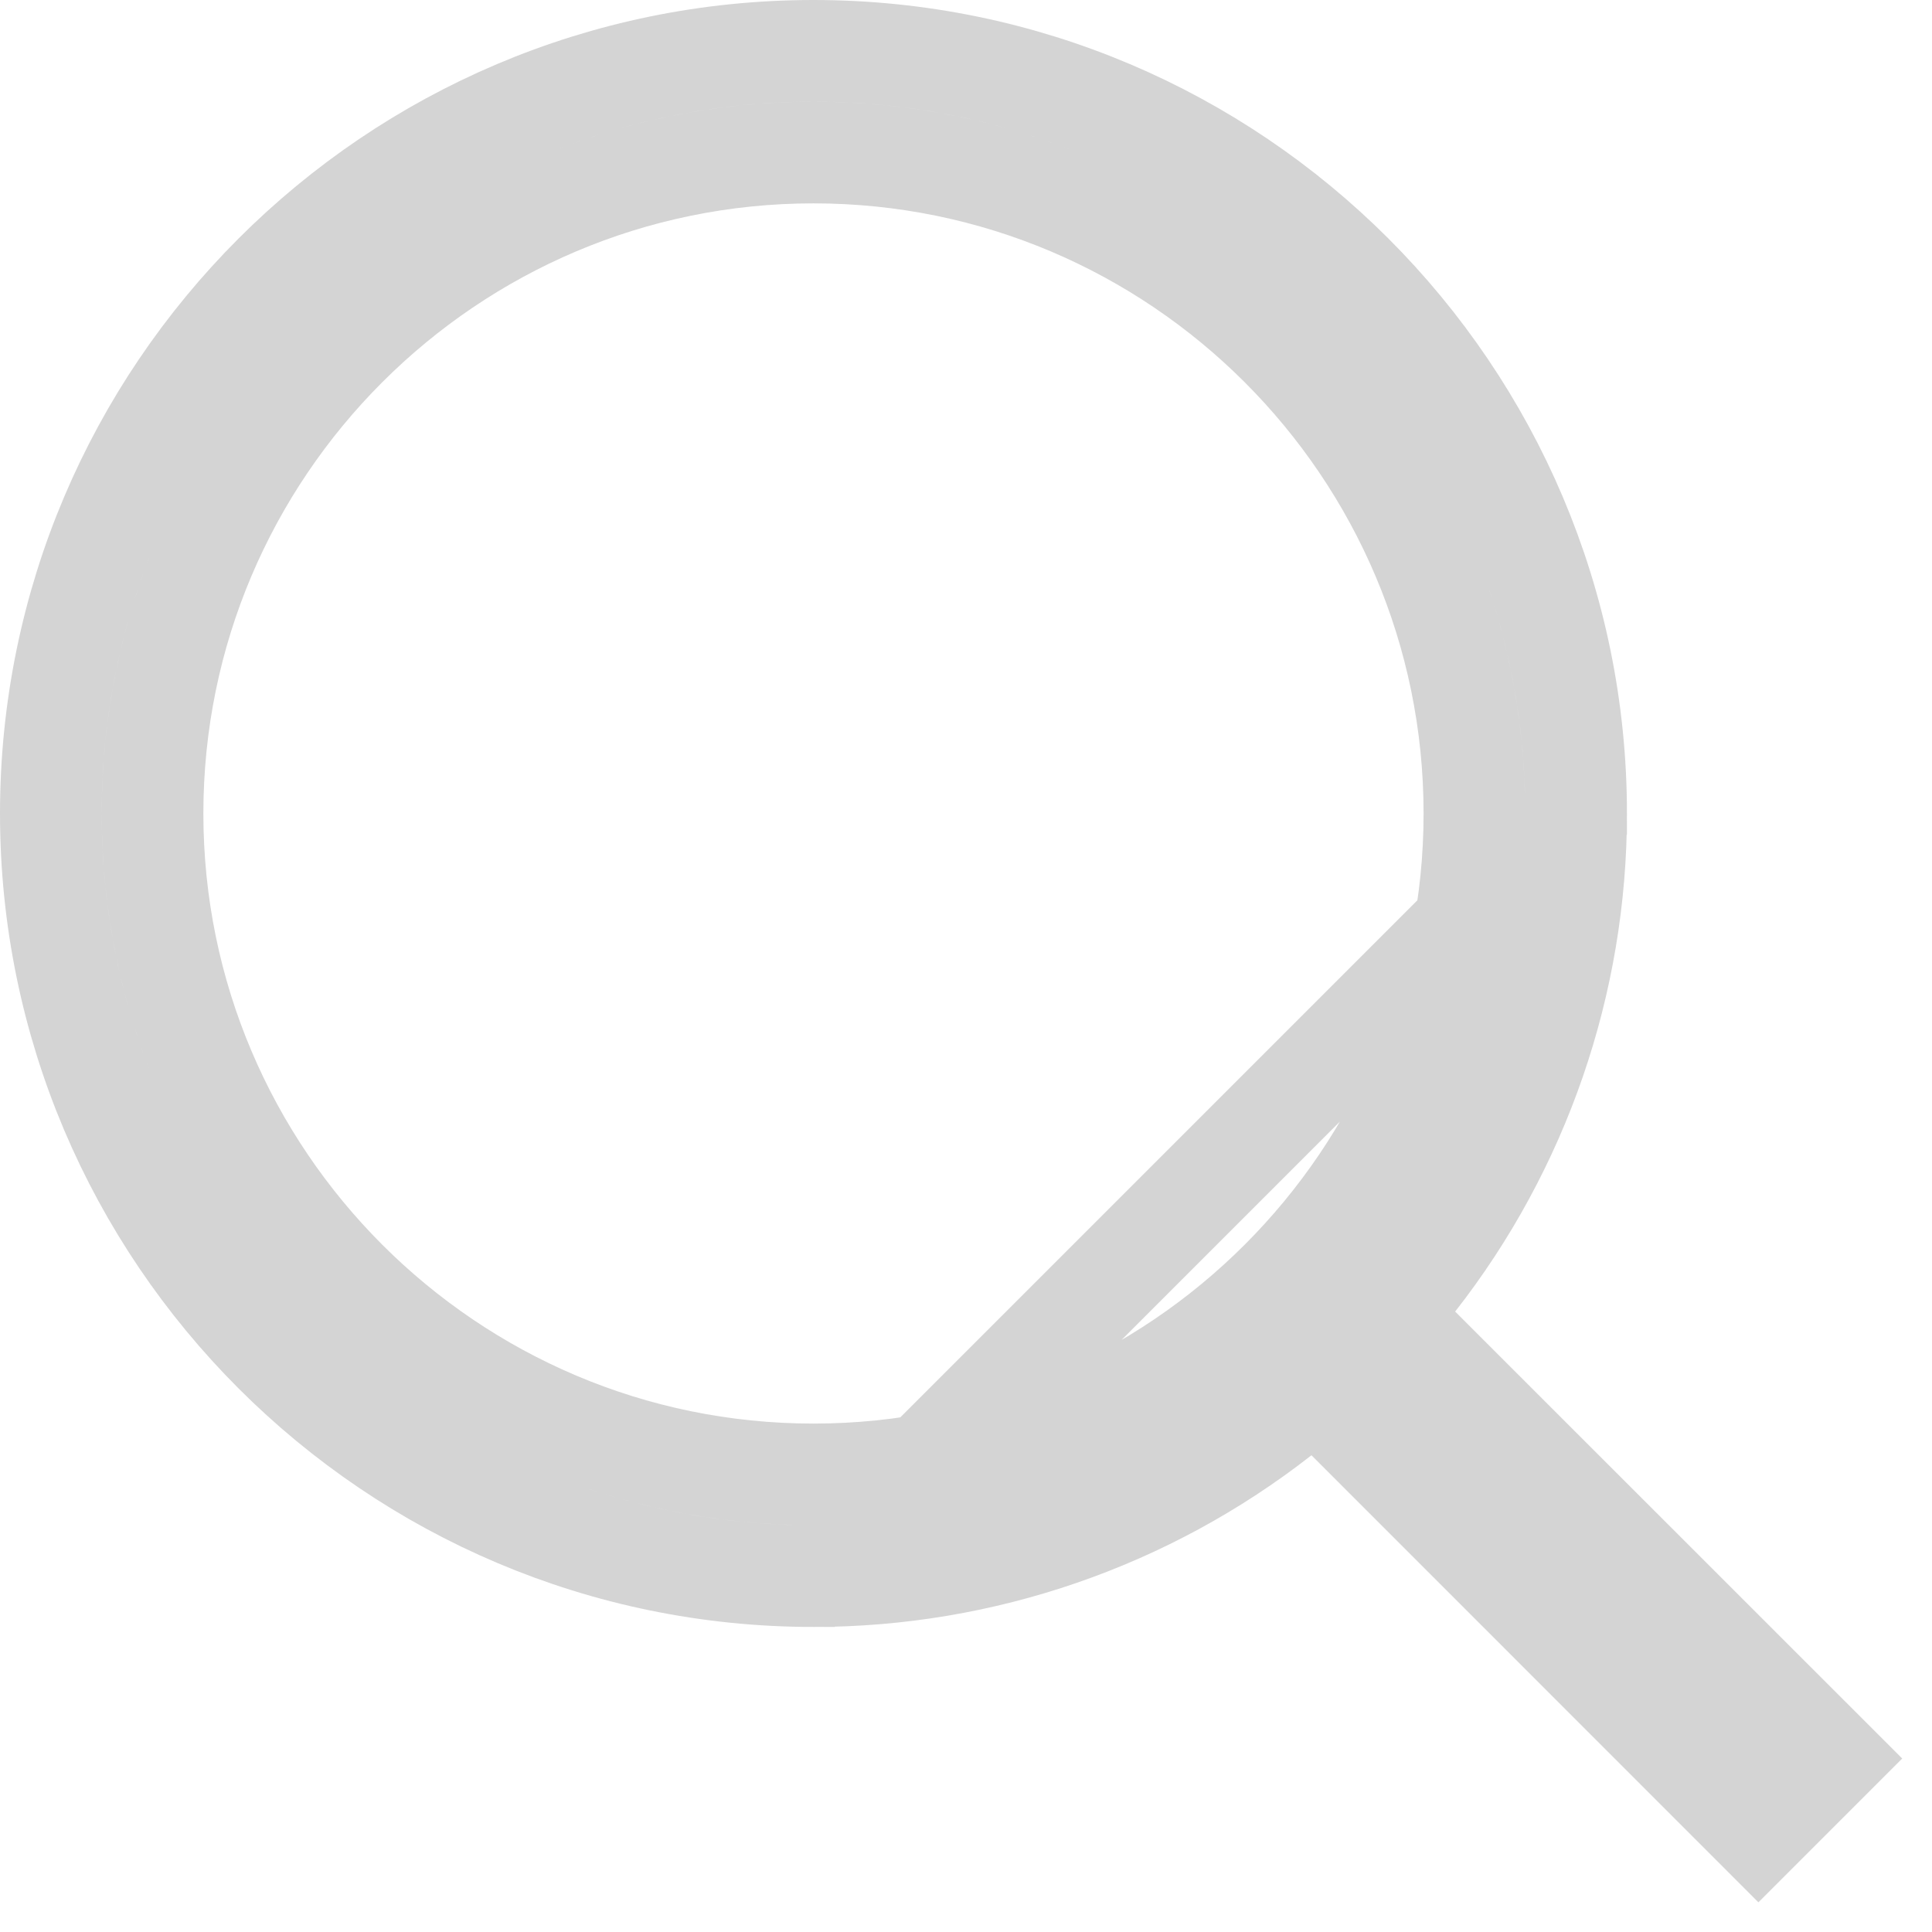 <svg width="19" height="19" viewBox="0 0 19 19" fill="none" xmlns="http://www.w3.org/2000/svg">
<path d="M12.938 13.646L13.251 13.958L17.293 18.001L18 17.294L13.957 13.252L13.644 12.938L13.917 12.59C14.942 11.28 15.5 9.664 15.5 8L12.938 13.646ZM12.938 13.646L12.589 13.918M12.938 13.646L12.589 13.918M12.589 13.918C11.279 14.943 9.663 15.5 8 15.5L12.589 13.918ZM8 15.5C3.865 15.5 0.5 12.135 0.5 8C0.5 3.865 3.865 0.5 8 0.5C12.135 0.5 15.5 3.865 15.5 8L8 15.5ZM14.5 8C14.5 4.415 11.585 1.5 8 1.5C4.415 1.5 1.5 4.415 1.5 8C1.5 11.585 4.415 14.5 8 14.5C11.585 14.5 14.5 11.585 14.5 8Z" stroke="#D4D4D4"/>
</svg>
